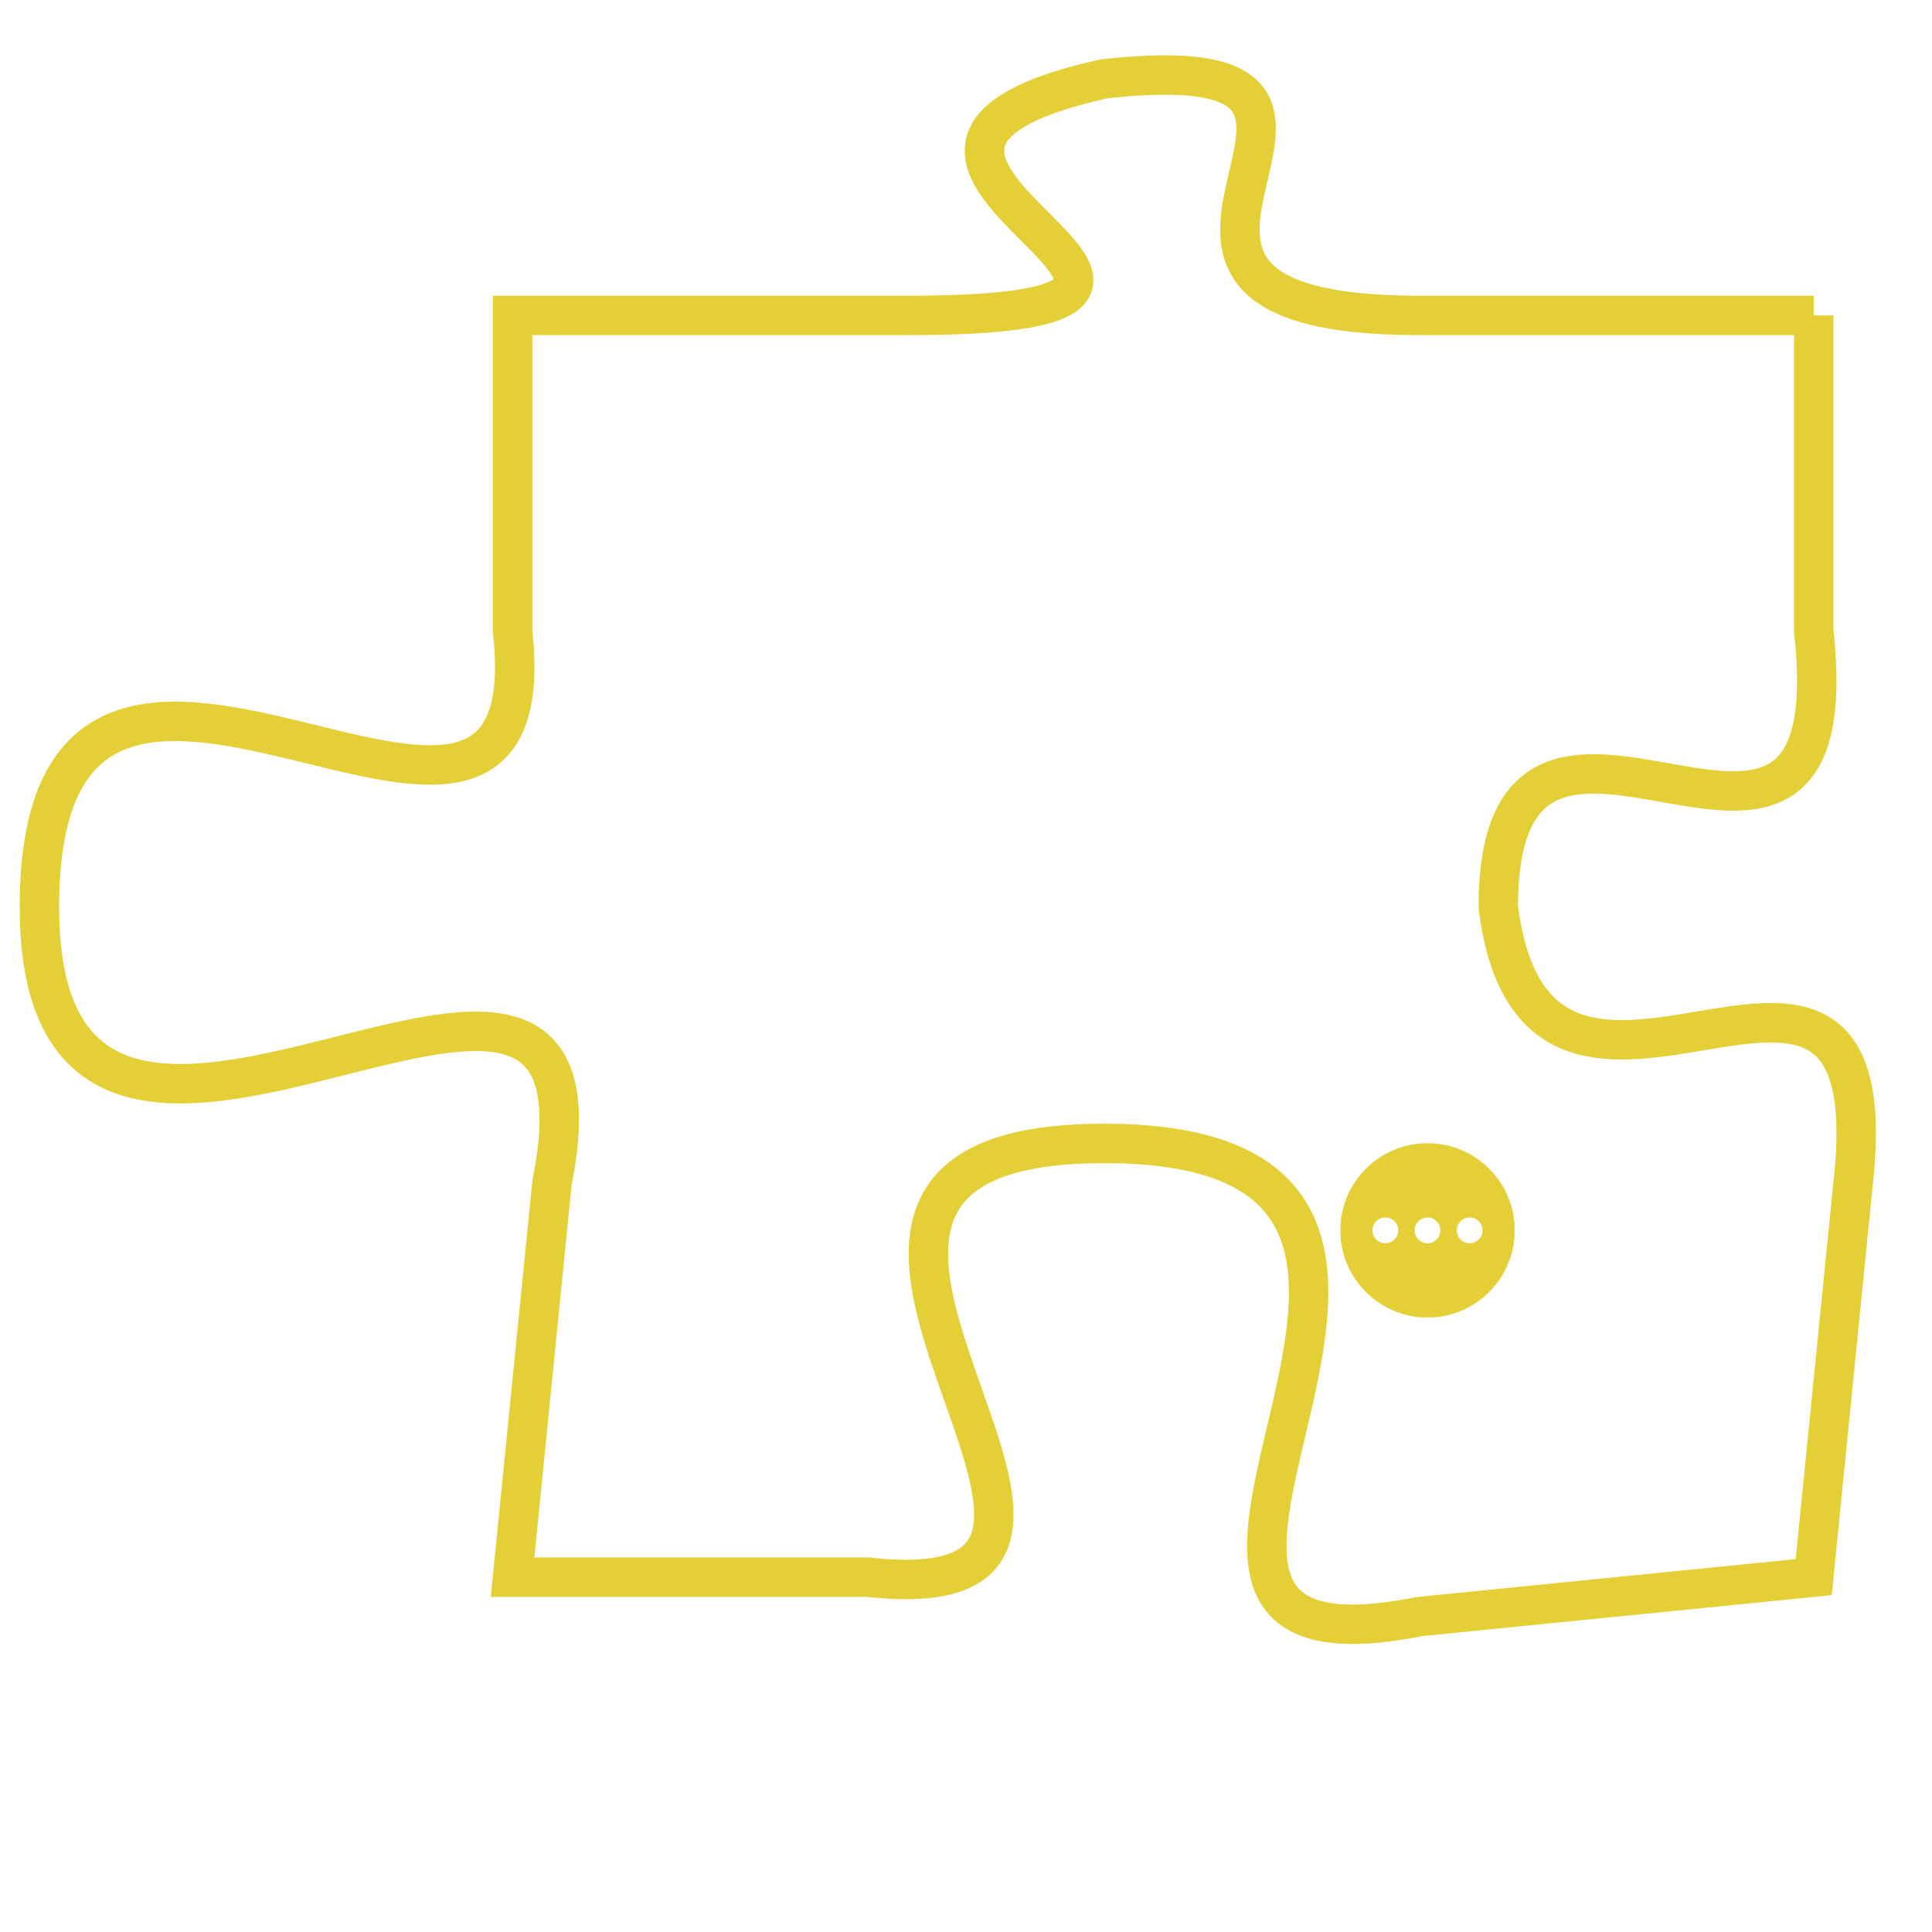 <svg version="1.1" xmlns="http://www.w3.org/2000/svg" xmlns:xlink="http://www.w3.org/1999/xlink" fill="transparent" x="0" y="0" width="350" height="350" preserveAspectRatio="xMinYMin slice"><style type="text/css">.links{fill:transparent;stroke: #E4CF37;}.links:hover{fill:#63D272; opacity:0.4;}</style><defs><g id="allt"><path id="t7574" d="M1155,1856 L1145,1856 C1135,1856 1146,1849 1137,1850 C1128,1852 1143,1856 1132,1856 L1122,1856 1122,1856 L1122,1864 C1123,1873 1110,1860 1110,1871 C1110,1882 1125,1868 1123,1878 L1122,1888 1122,1888 L1131,1888 C1140,1889 1126,1877 1137,1877 C1149,1877 1135,1891 1145,1889 L1155,1888 1155,1888 L1156,1878 C1157,1869 1148,1879 1147,1871 C1147,1863 1156,1873 1155,1864 L1155,1856"/></g><clipPath id="c" clipRule="evenodd" fill="transparent"><use href="#t7574"/></clipPath></defs><svg viewBox="1109 1848 49 44" preserveAspectRatio="xMinYMin meet"><svg width="4380" height="2430"><g><image crossorigin="anonymous" x="0" y="0" href="https://nftpuzzle.license-token.com/assets/completepuzzle.svg" width="100%" height="100%" /><g class="links"><use href="#t7574"/></g></g></svg><svg x="1143" y="1877" height="9%" width="9%" viewBox="0 0 330 330"><g><a xlink:href="https://nftpuzzle.license-token.com/" class="links"><title>See the most innovative NFT based token software licensing project</title><path fill="#E4CF37" id="more" d="M165,0C74.019,0,0,74.019,0,165s74.019,165,165,165s165-74.019,165-165S255.981,0,165,0z M85,190 c-13.785,0-25-11.215-25-25s11.215-25,25-25s25,11.215,25,25S98.785,190,85,190z M165,190c-13.785,0-25-11.215-25-25 s11.215-25,25-25s25,11.215,25,25S178.785,190,165,190z M245,190c-13.785,0-25-11.215-25-25s11.215-25,25-25 c13.785,0,25,11.215,25,25S258.785,190,245,190z"></path></a></g></svg></svg></svg>